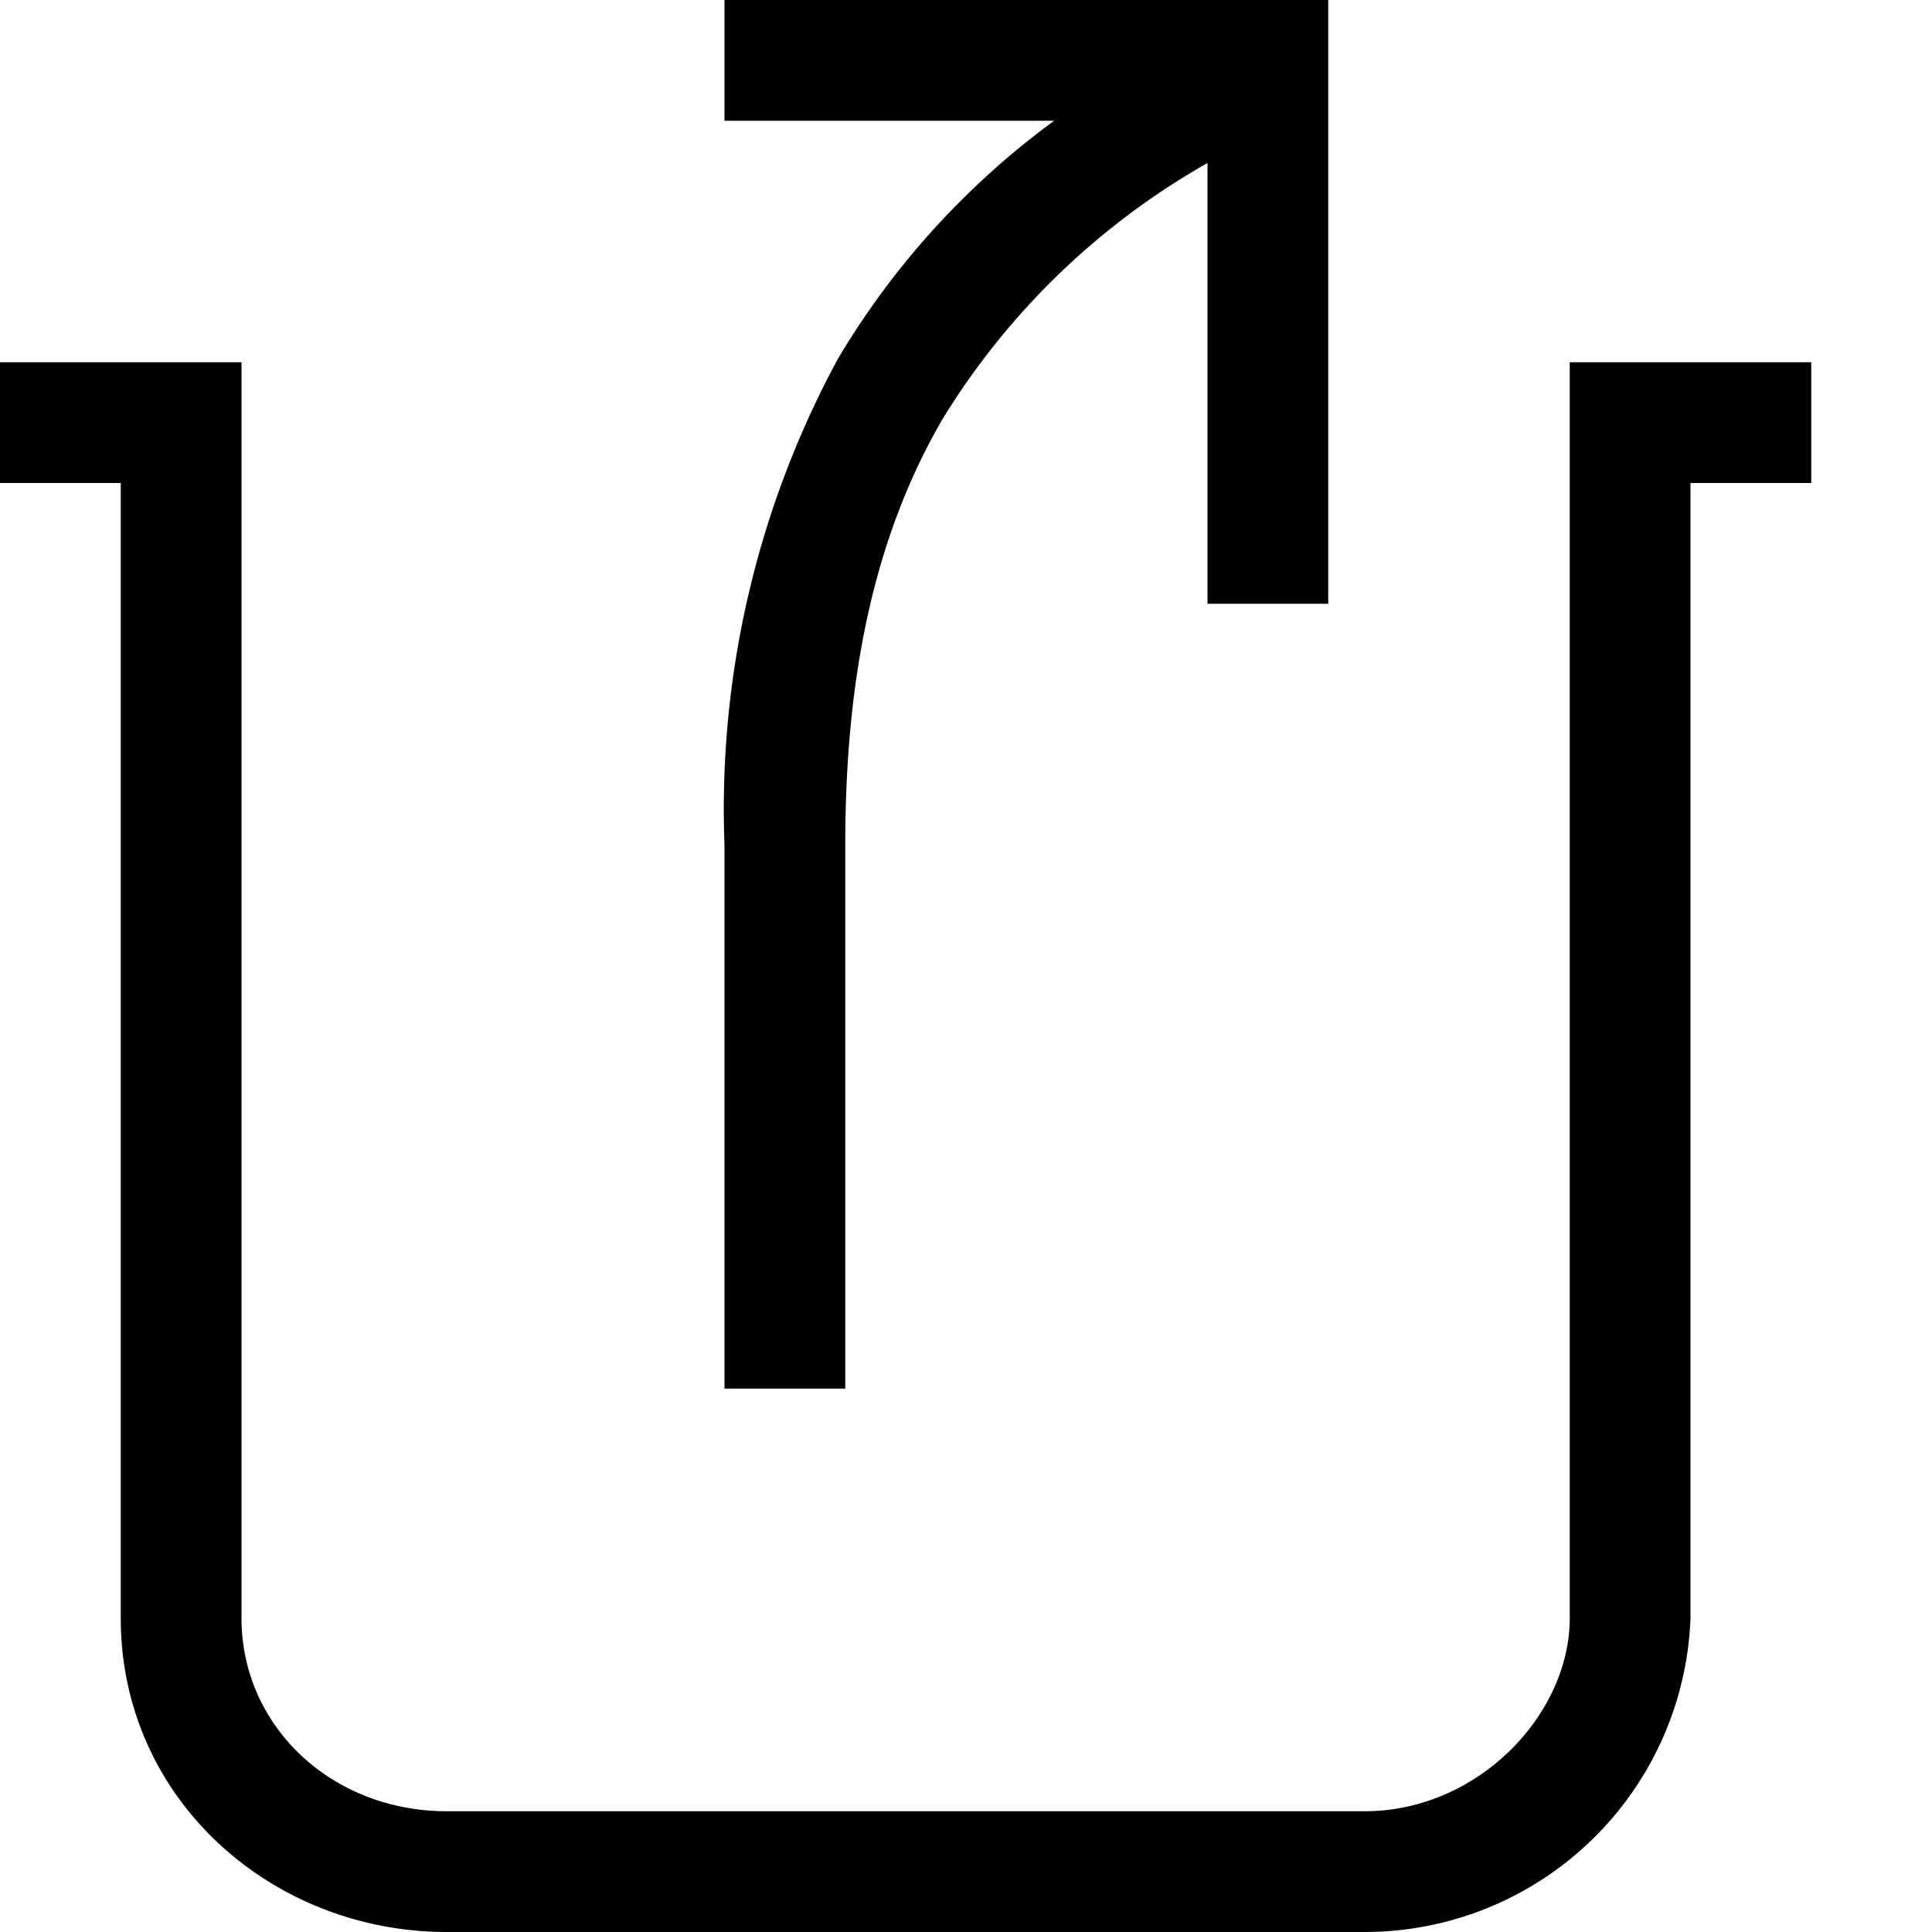 <svg width="16" height="16" fill="none" xmlns="http://www.w3.org/2000/svg"><path fill="currentColor" d="M11 0H6v1h2.73a6.66 6.66 0 0 0-1.79 1.97A7.83 7.83 0 0 0 6 7v4.5h1V7c0-1.4.24-2.55.8-3.52A6.1 6.1 0 0 1 10 1.35V5h1V0Zm4 3h-2v10.4c0 .8-.76 1.6-1.7 1.6H3.7c-.95 0-1.7-.7-1.7-1.6V3H0v1h1v9.4C1 14.9 2.25 16 3.7 16h7.6a2.7 2.7 0 0 0 2.7-2.6V4h1V3Z"/></svg>